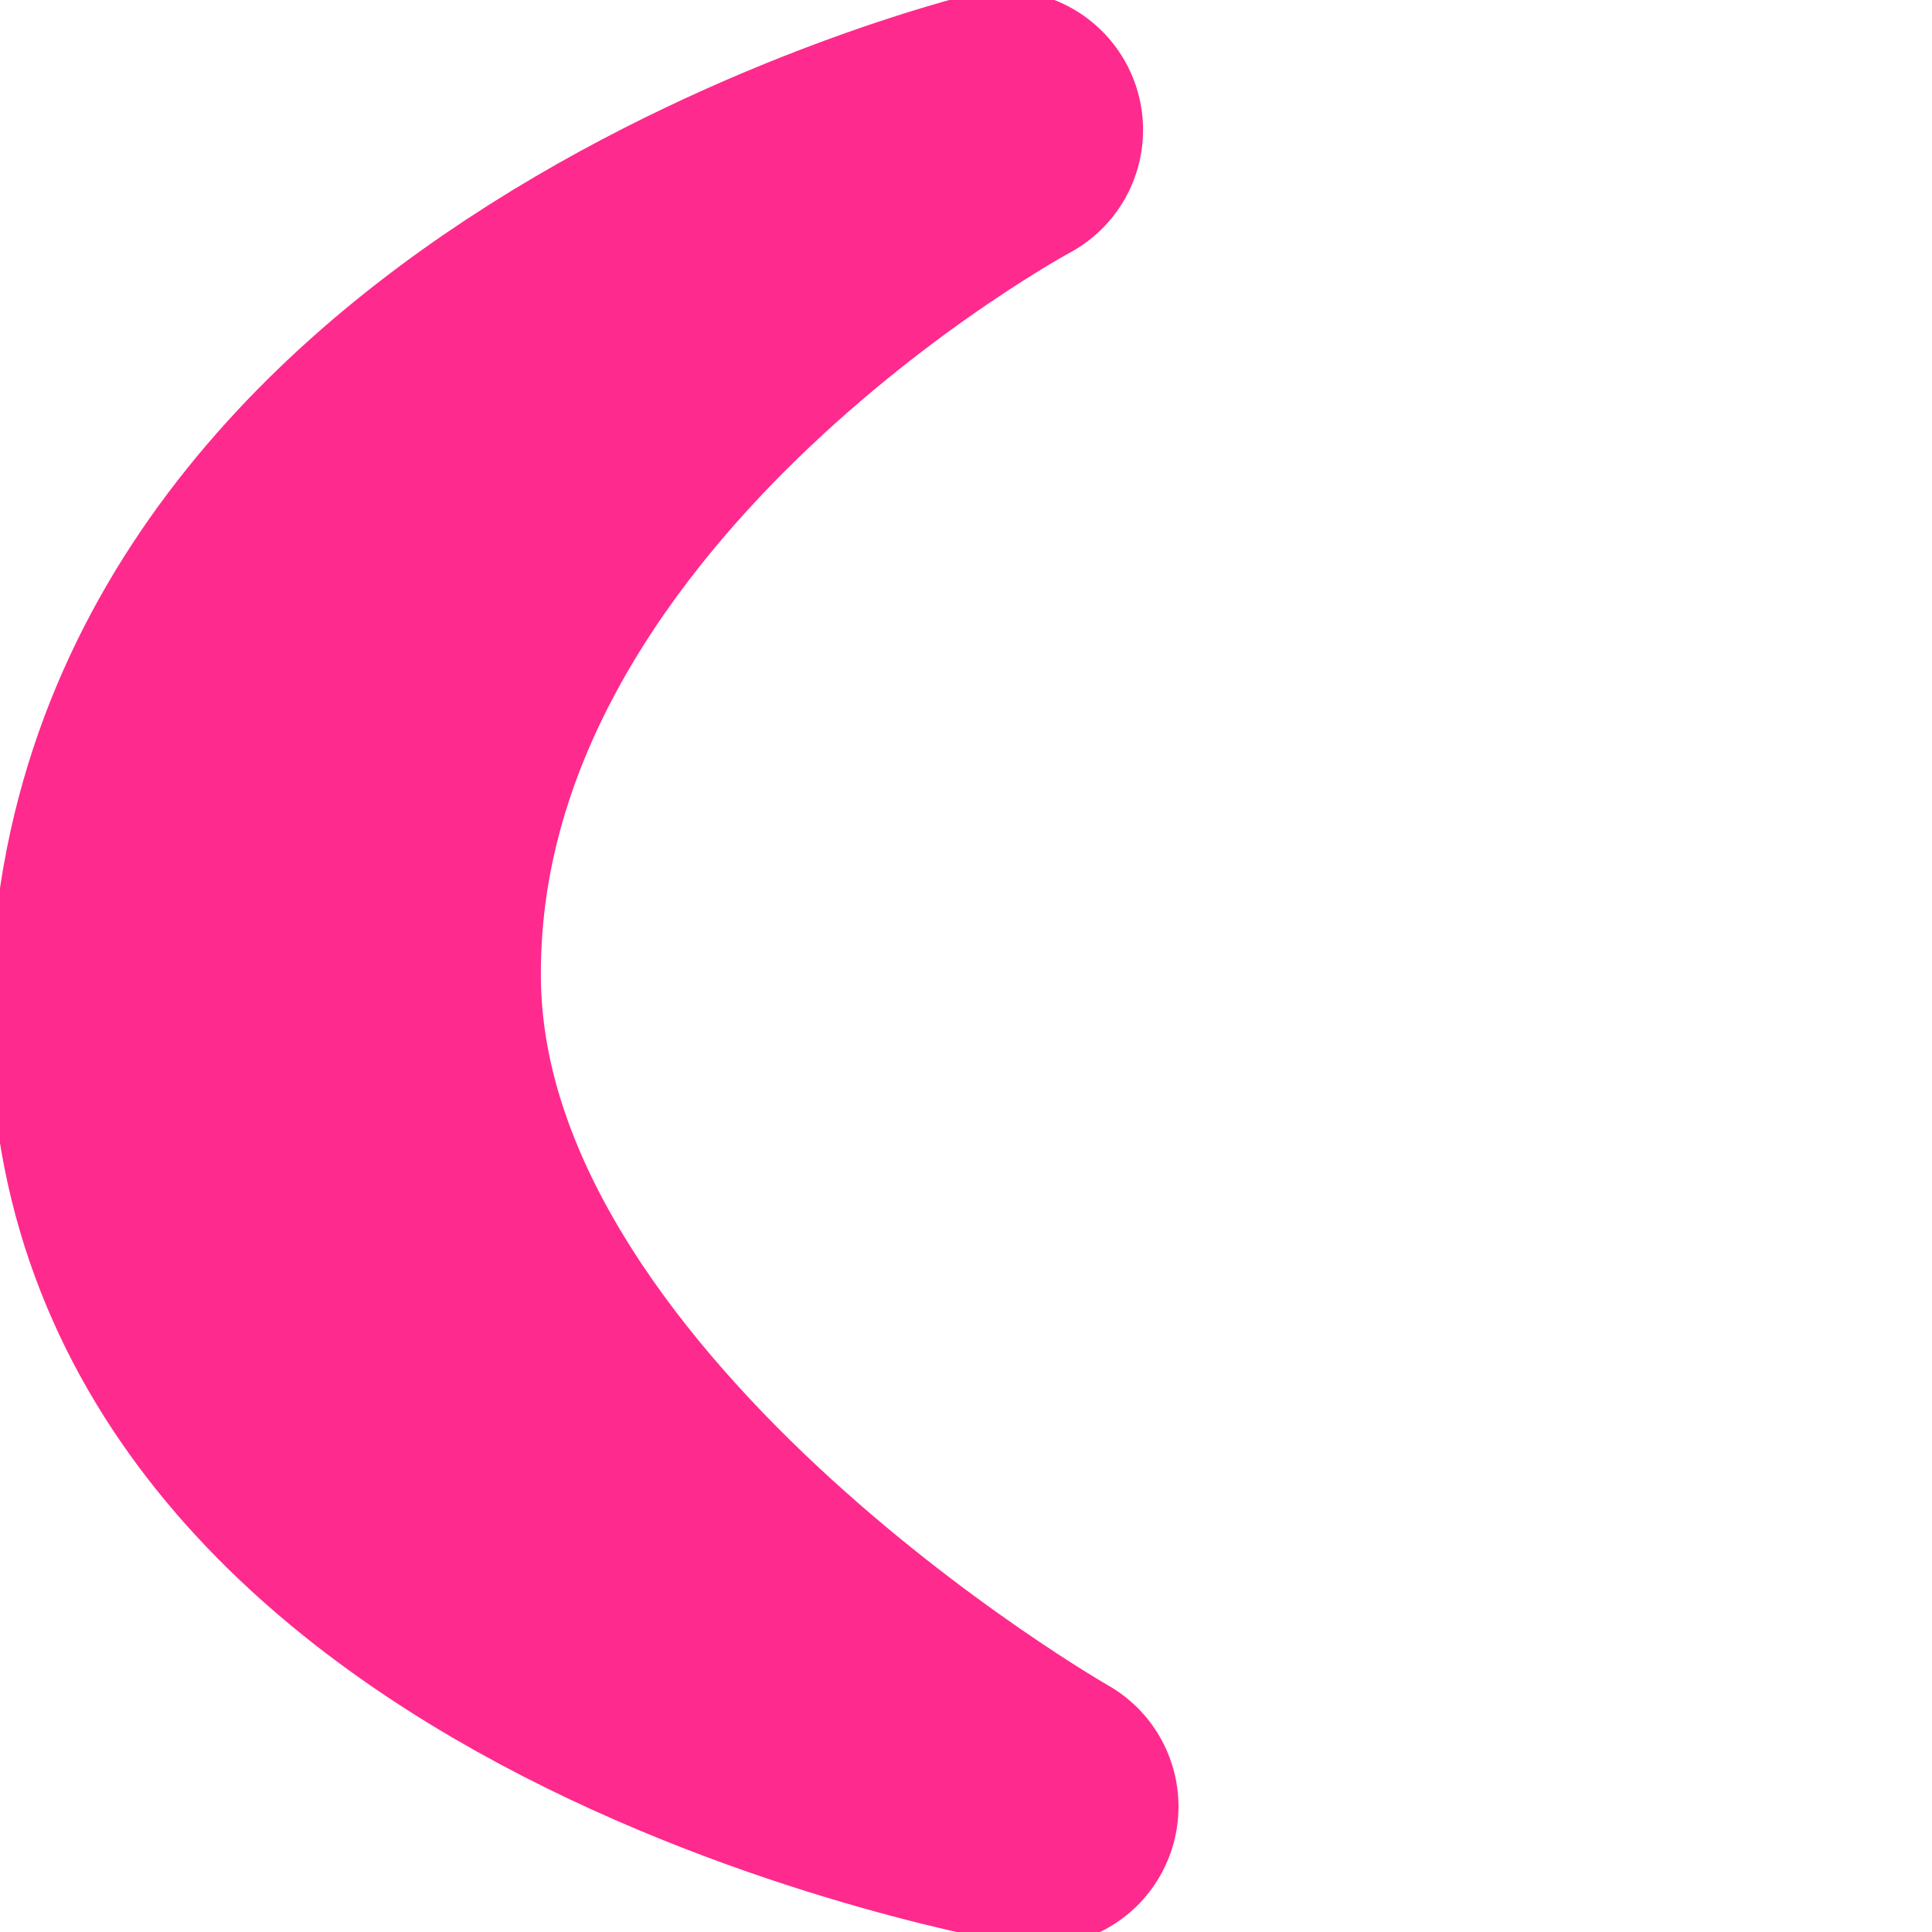 <?xml version="1.0" encoding="UTF-8" standalone="no"?>
<!-- Created with Inkscape (http://www.inkscape.org/) -->

<svg
   width="25.799mm"
   height="25.799mm"
   viewBox="0 0 25.799 25.799"
   version="1.1"
   id="svg20501"
   xml:space="preserve"
   inkscape:version="1.2.2 (732a01da63, 2022-12-09)"
   sodipodi:docname="moon.svg"
   xmlns:inkscape="http://www.inkscape.org/namespaces/inkscape"
   xmlns:sodipodi="http://sodipodi.sourceforge.net/DTD/sodipodi-0.dtd"
   xmlns="http://www.w3.org/2000/svg"
   xmlns:svg="http://www.w3.org/2000/svg"><sodipodi:namedview
     id="namedview20503"
     pagecolor="#ffffff"
     bordercolor="#000000"
     borderopacity="0.25"
     inkscape:showpageshadow="2"
     inkscape:pageopacity="0.0"
     inkscape:pagecheckerboard="0"
     inkscape:deskcolor="#d1d1d1"
     inkscape:document-units="mm"
     showgrid="false"
     inkscape:zoom="1.6781299"
     inkscape:cx="-108.75201"
     inkscape:cy="127.82086"
     inkscape:window-width="1920"
     inkscape:window-height="1013"
     inkscape:window-x="-9"
     inkscape:window-y="-9"
     inkscape:window-maximized="1"
     inkscape:current-layer="layer1" /><defs
     id="defs20498" /><g
     inkscape:label="Capa 1"
     inkscape:groupmode="layer"
     id="layer1"
     transform="translate(-117.017,-52.689)"><path
       style="fill:#e2efca;stroke:#ff2a8d;stroke-width:3.726;stroke-linecap:round;stroke-linejoin:round;stroke-miterlimit:3.9;stroke-dasharray:none;stroke-opacity:1;paint-order:stroke markers fill;stop-color:#000000"
       d="m 130.418,54.424 c 0,0 -11.753,2.854 -11.667,11.983 0.078,8.375 12.14,10.406 12.14,10.406 0,0 -8.451,-4.814 -8.514,-11.037 -0.071,-7.002 8.041,-11.352 8.041,-11.352 z"
       id="path24428"
       sodipodi:nodetypes="cscsc" /></g></svg>
